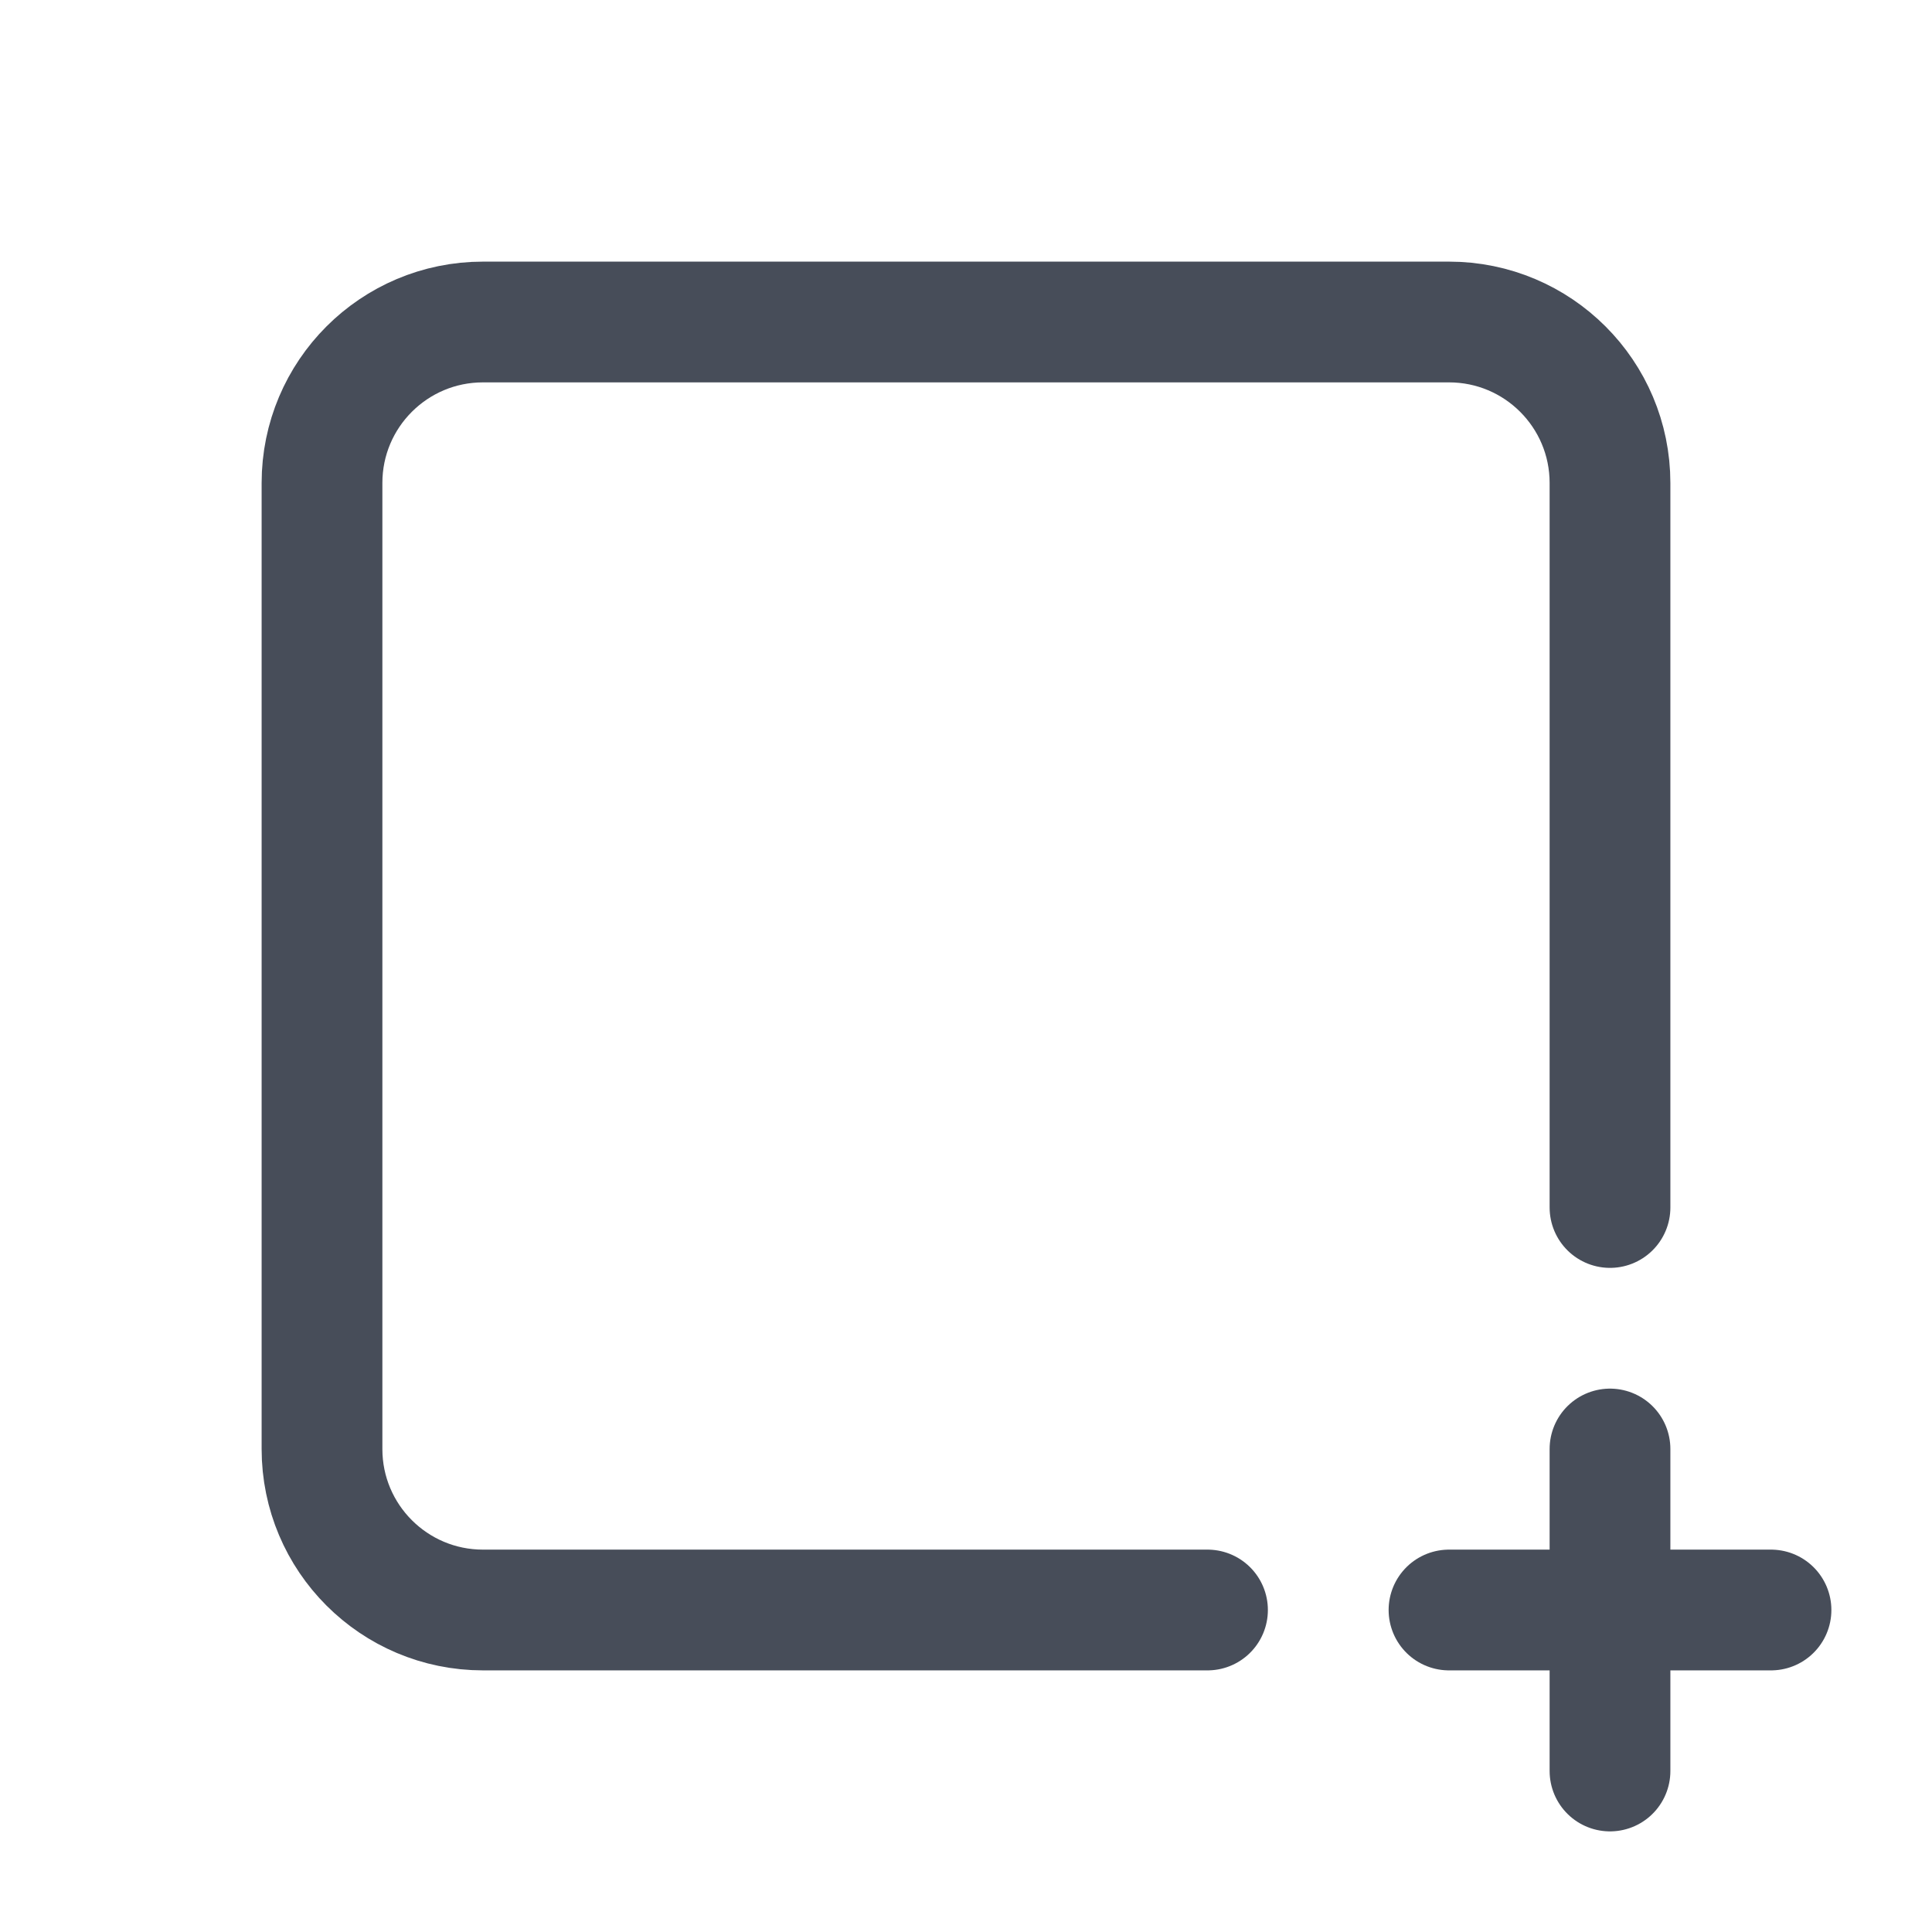 <svg width="24" height="24" viewBox="0 0 24 24" fill="none" xmlns="http://www.w3.org/2000/svg">
<path d="M15 20H6C4.895 20 4 19.105 4 18V6C4 4.895 4.895 4 6 4H18C19.105 4 20 4.895 20 6V15" stroke="#474D59" stroke-width="1.5" stroke-linecap="round"/>
<path d="M20 18V22" stroke="#474D59" stroke-width="1.5" stroke-linecap="round"/>
<path d="M18 20H22" stroke="#474D59" stroke-width="1.5" stroke-linecap="round"/>
</svg>
